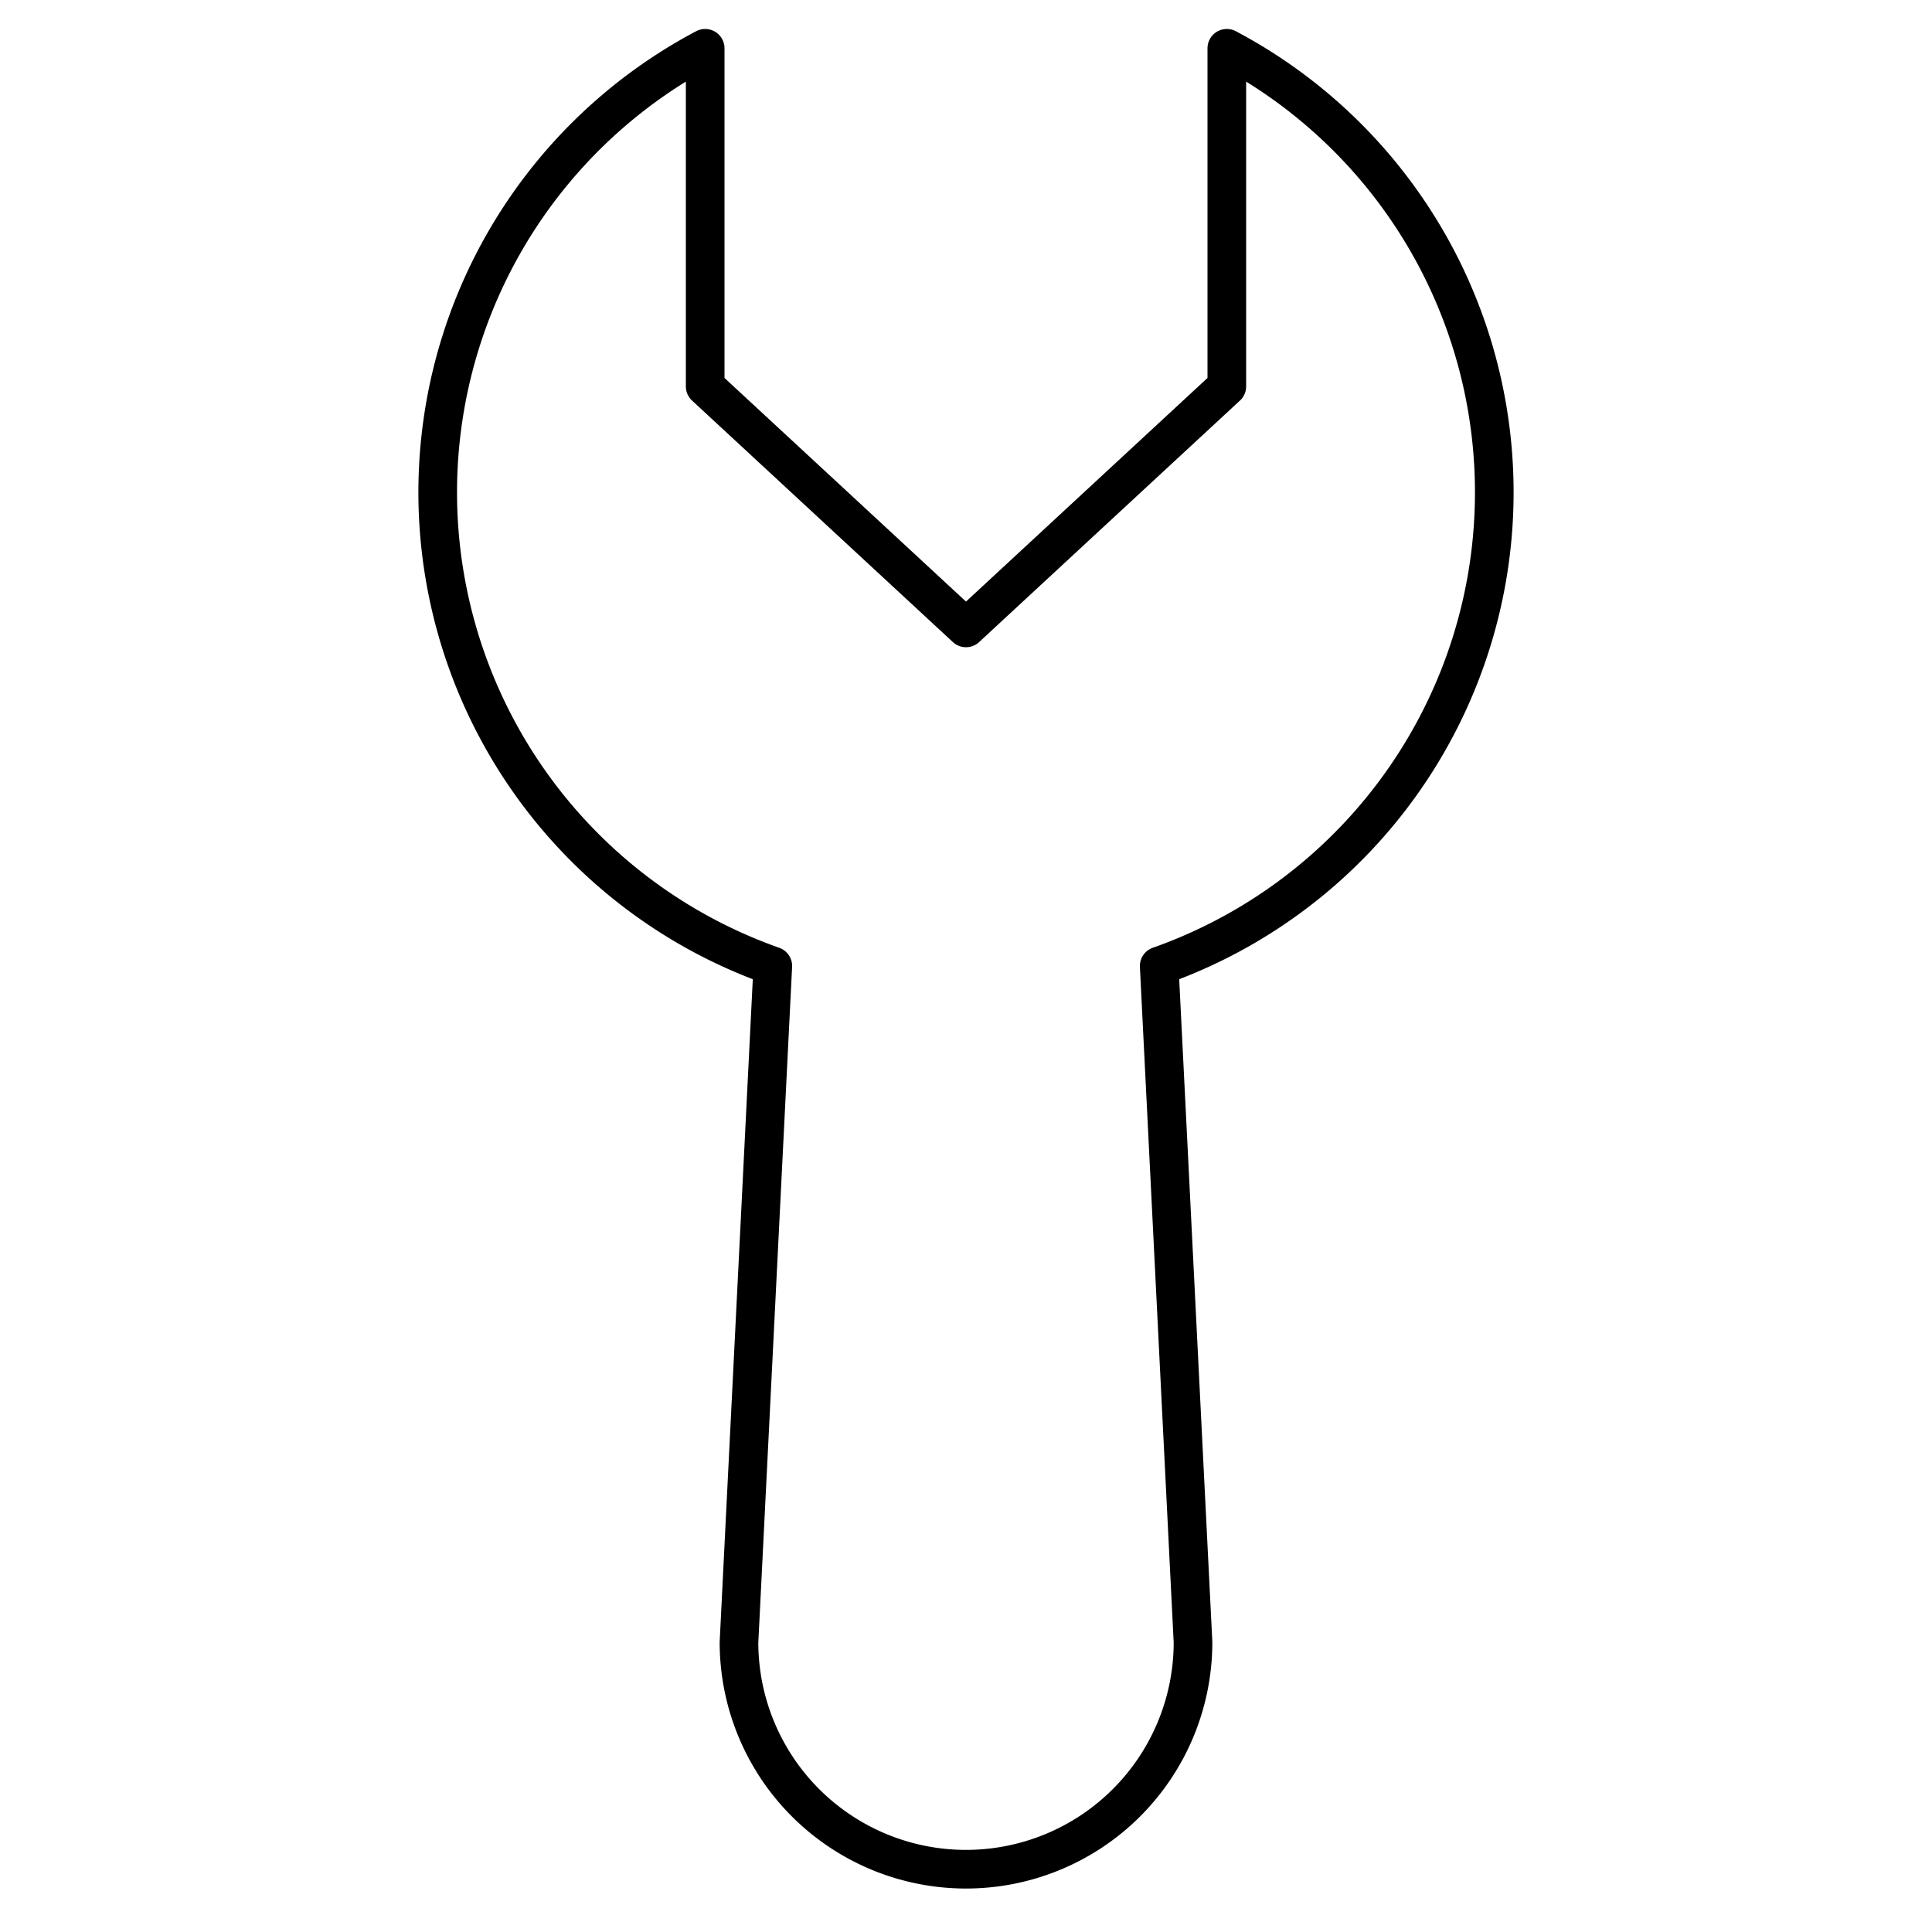 <?xml version="1.0" encoding="UTF-8"?>
<!DOCTYPE svg PUBLIC "-//W3C//DTD SVG 1.1//EN"
    "http://www.w3.org/Graphics/SVG/1.1/DTD/svg11.dtd">

<svg viewBox="-1 -1 2 2" height="100px" width="100px" xmlns="http://www.w3.org/2000/svg" xmlns:xlink="http://www.w3.org/1999/xlink">
    <path class="HaskellSvgIcons__wrench" d="M 0.0,-0.35 L -0.27,-0.6 L -0.27,-0.95 A 0.52,0.52 0.0 0,0 -0.2,0.0 L -0.235,0.7 A 0.235,0.235 0.0 1,0 0.235,0.7 L 0.2,0.0 A 0.52,0.52 0.0 0,0 0.27,-0.95 L 0.27,-0.6 ZM -0.1,0.7 A 0.1,0.1 0.0 1,1 -0.1,0.7 Z" stroke-linejoin="round" fill="none" stroke="black" stroke-width="0.04" />
</svg>
